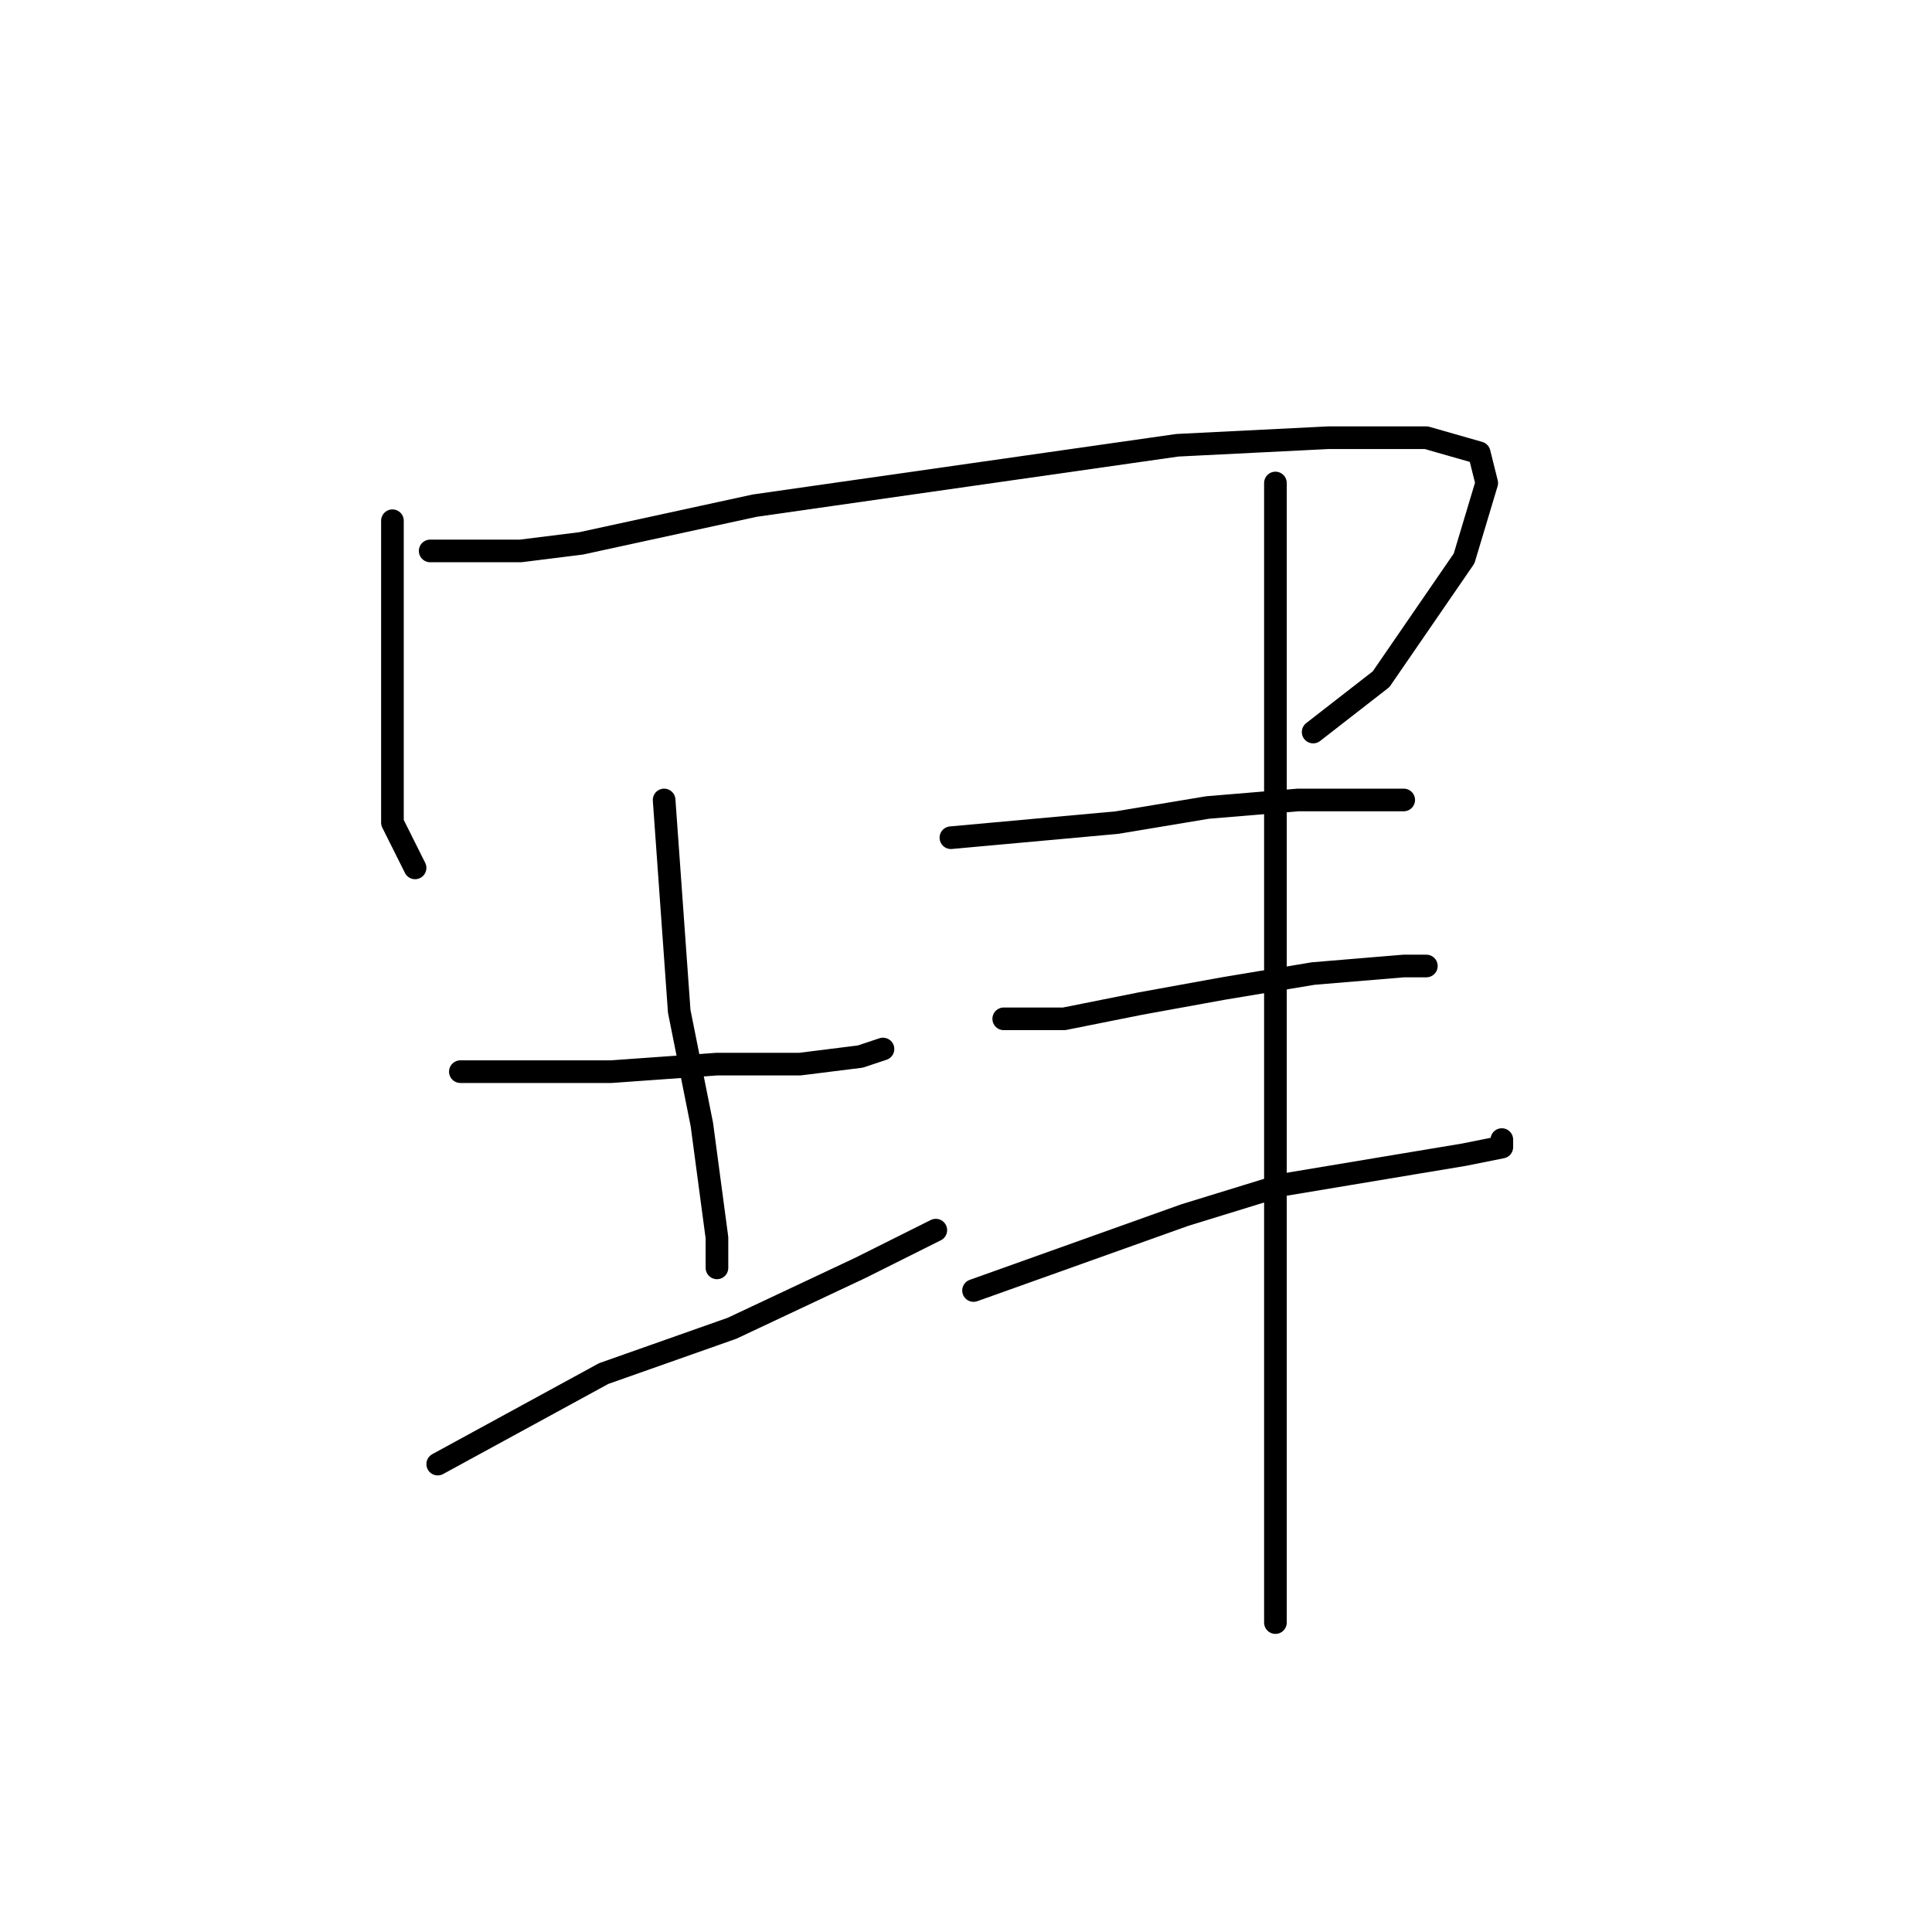 <?xml version="1.0" standalone="no"?>
    <svg width="256" height="256" xmlns="http://www.w3.org/2000/svg" version="1.1">
    <polyline stroke="black" stroke-width="3" stroke-linecap="round" fill="transparent" stroke-linejoin="round" points="52 69 52 72 52 75 52 83 52 89 52 99 52 109 55 115 55 115 " />
        <polyline stroke="black" stroke-width="3" stroke-linecap="round" fill="transparent" stroke-linejoin="round" points="57 73 63 73 69 73 77 72 100 67 128 63 156 59 176 58 189 58 196 60 197 64 194 74 183 90 174 97 174 97 " />
        <polyline stroke="black" stroke-width="3" stroke-linecap="round" fill="transparent" stroke-linejoin="round" points="61 142 71 142 81 142 95 141 106 141 114 140 117 139 117 139 " />
        <polyline stroke="black" stroke-width="3" stroke-linecap="round" fill="transparent" stroke-linejoin="round" points="88 106 89 120 90 134 93 149 95 164 95 168 95 168 " />
        <polyline stroke="black" stroke-width="3" stroke-linecap="round" fill="transparent" stroke-linejoin="round" points="58 194 69 188 80 182 97 176 114 168 124 163 124 163 " />
        <polyline stroke="black" stroke-width="3" stroke-linecap="round" fill="transparent" stroke-linejoin="round" points="126 111 137 110 148 109 160 107 172 106 178 106 184 106 186 106 186 106 " />
        <polyline stroke="black" stroke-width="3" stroke-linecap="round" fill="transparent" stroke-linejoin="round" points="133 135 137 135 141 135 151 133 162 131 174 129 186 128 189 128 189 128 " />
        <polyline stroke="black" stroke-width="3" stroke-linecap="round" fill="transparent" stroke-linejoin="round" points="129 171 143 166 157 161 170 157 182 155 194 153 199 152 199 151 199 151 " />
        <polyline stroke="black" stroke-width="3" stroke-linecap="round" fill="transparent" stroke-linejoin="round" points="169 64 169 78 169 92 169 110 169 121 169 158 169 180 169 196 169 209 169 215 169 215 " />
        </svg>